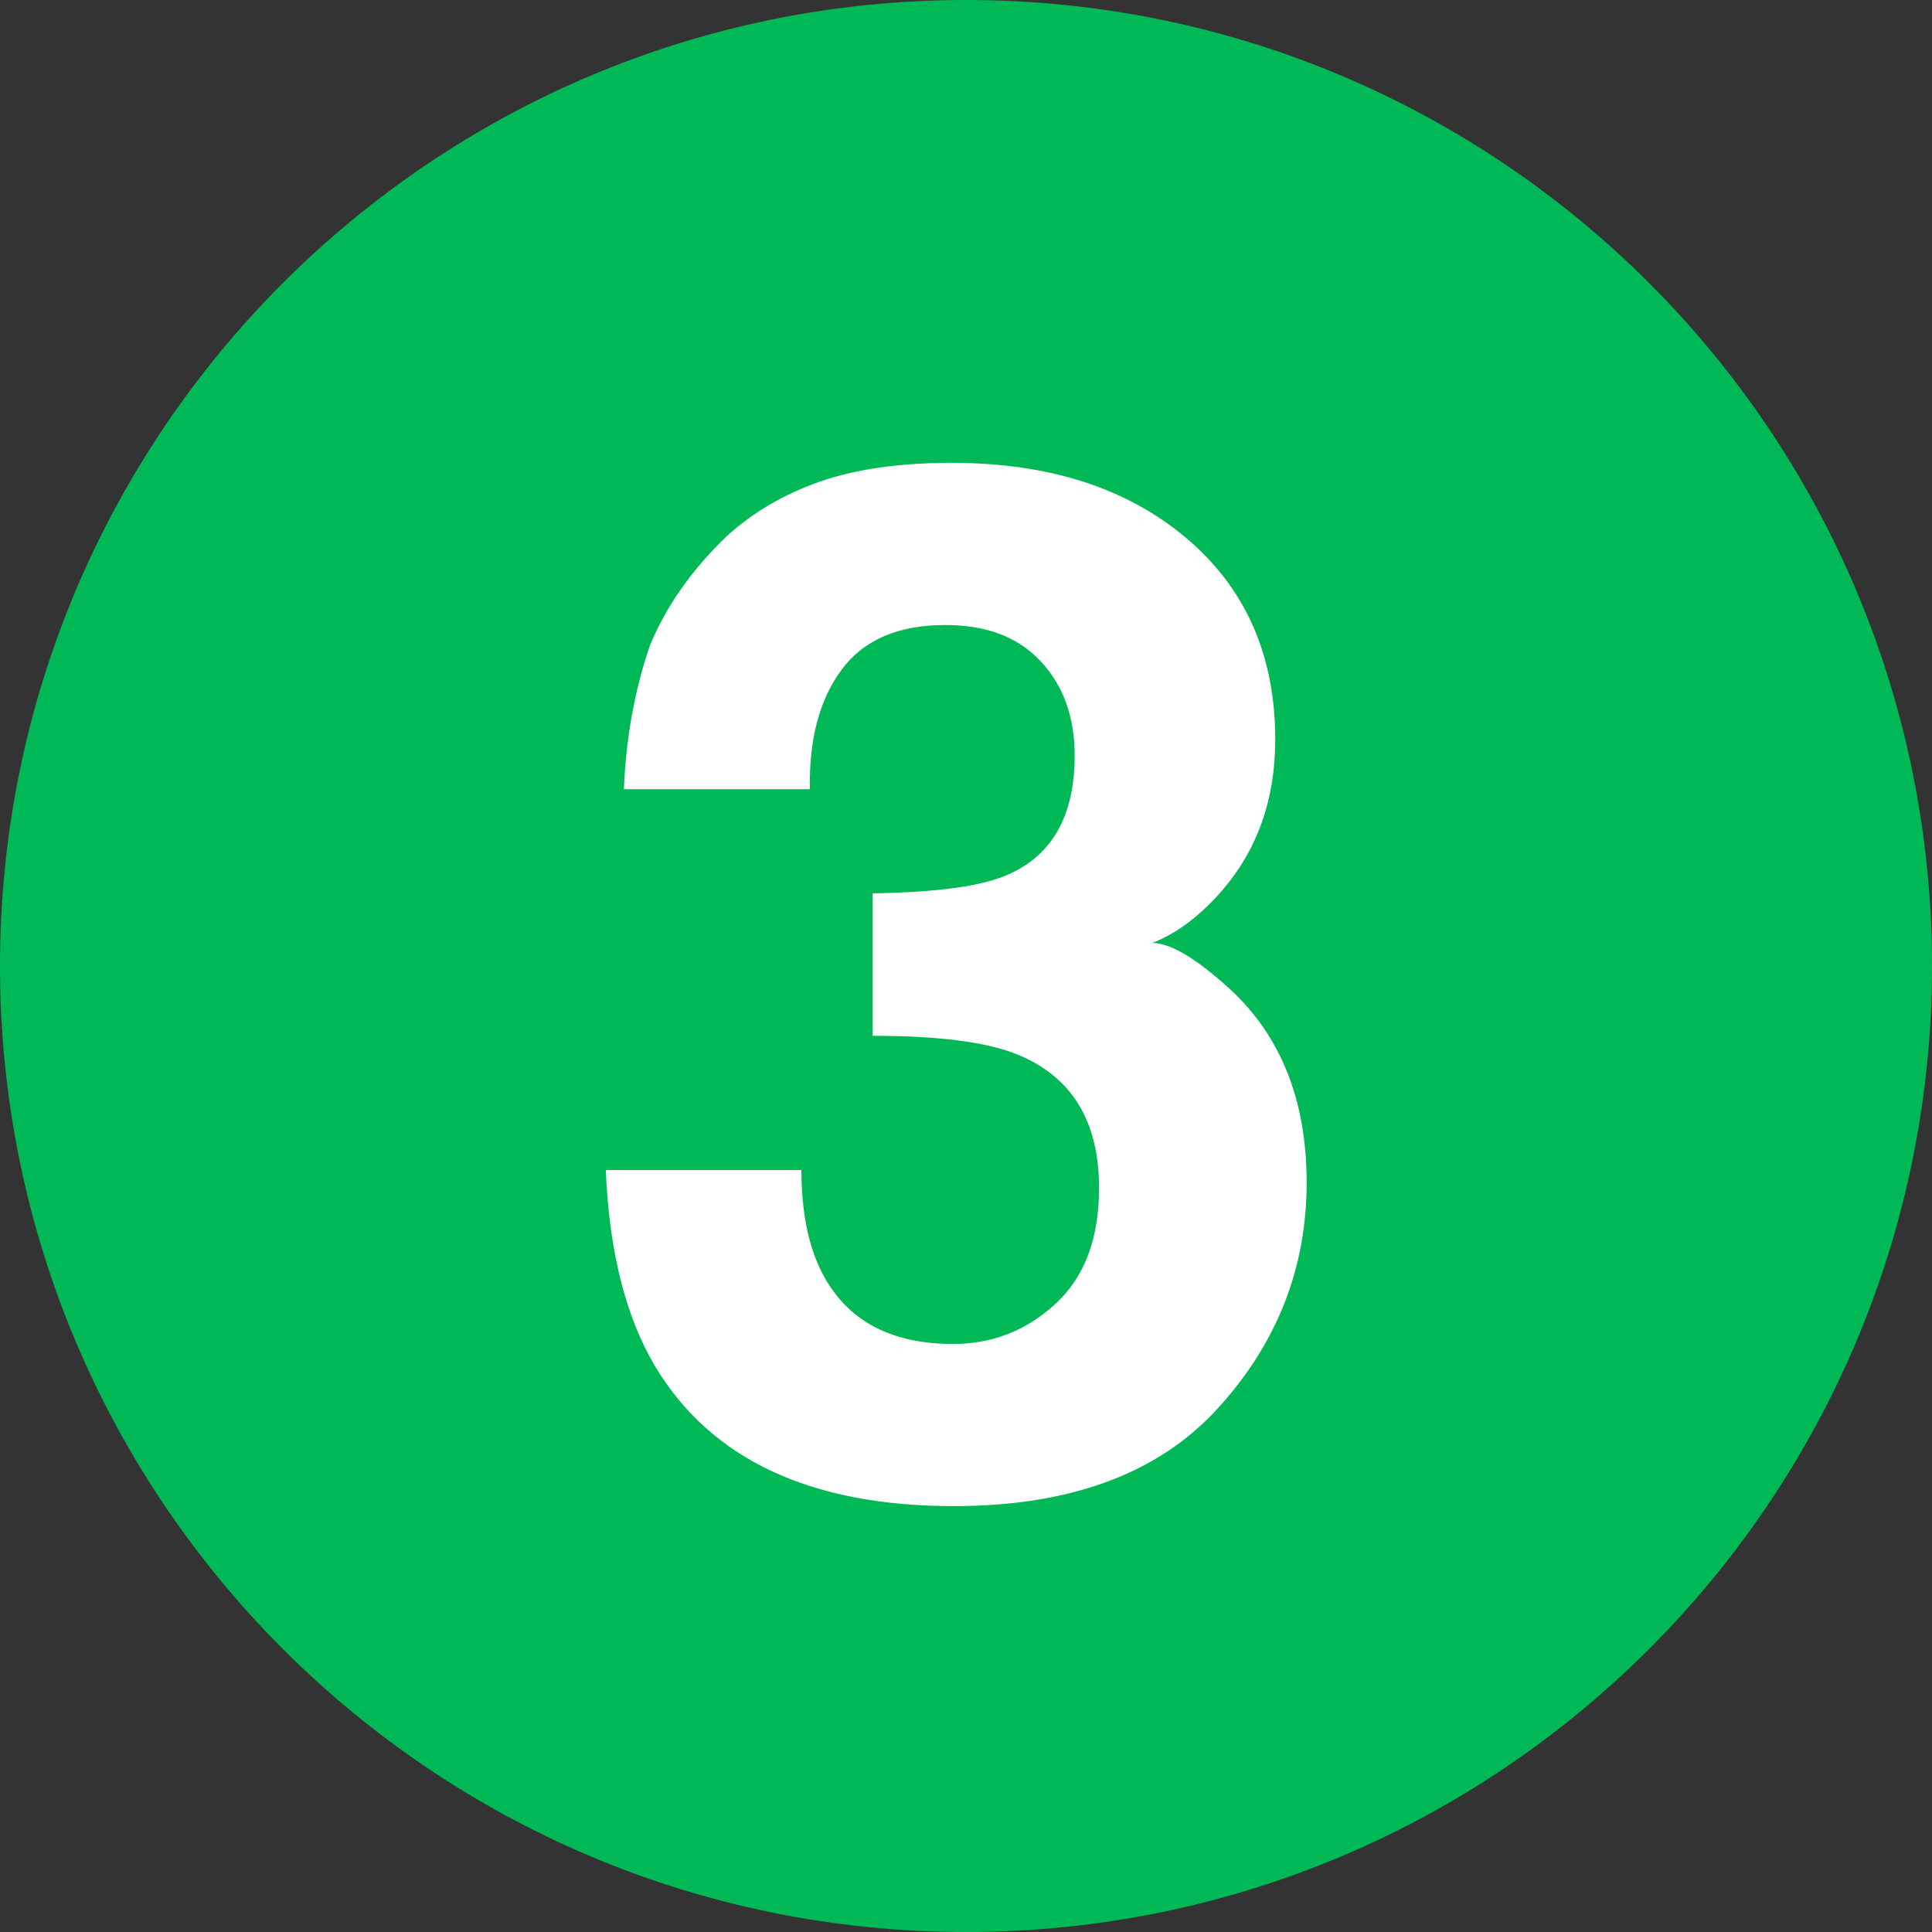 <svg width="16" height="16" viewBox="0 0 16 16" fill="none" xmlns="http://www.w3.org/2000/svg">
<rect x="0" y="0" width="16" height="16" fill="#333333" stroke="none"/>
<path d="M8 16C12.418 16 16 12.418 16 8C16 3.582 12.418 0 8 0C3.582 0 0 3.582 0 8C0 12.418 3.582 16 8 16Z" fill="#00B956"/>
<path d="M6.637 9.689C6.637 10.025 6.691 10.303 6.799 10.523C7 10.928 7.364 11.13 7.893 11.13C8.217 11.13 8.5 11.02 8.741 10.798C8.982 10.576 9.102 10.257 9.102 9.84C9.102 9.288 8.879 8.92 8.431 8.735C8.177 8.63 7.775 8.578 7.227 8.578V7.398C7.764 7.39 8.138 7.338 8.35 7.242C8.717 7.08 8.9 6.752 8.9 6.258C8.9 5.938 8.806 5.677 8.619 5.477C8.432 5.276 8.169 5.176 7.829 5.176C7.44 5.176 7.153 5.299 6.97 5.546C6.787 5.793 6.699 6.123 6.707 6.536H5.167C5.183 6.119 5.254 5.723 5.381 5.349C5.516 5.021 5.729 4.718 6.018 4.441C6.234 4.244 6.491 4.093 6.788 3.989C7.085 3.885 7.449 3.833 7.881 3.833C8.684 3.833 9.331 4.04 9.823 4.455C10.315 4.87 10.561 5.426 10.561 6.125C10.561 6.619 10.414 7.035 10.121 7.375C9.936 7.587 9.743 7.732 9.542 7.809C9.693 7.809 9.909 7.938 10.191 8.196C10.611 8.586 10.821 9.118 10.821 9.794C10.821 10.504 10.575 11.128 10.083 11.666C9.591 12.204 8.863 12.473 7.899 12.473C6.711 12.473 5.885 12.085 5.422 11.31C5.179 10.897 5.044 10.357 5.017 9.689H6.637Z" fill="white"/>
</svg>

